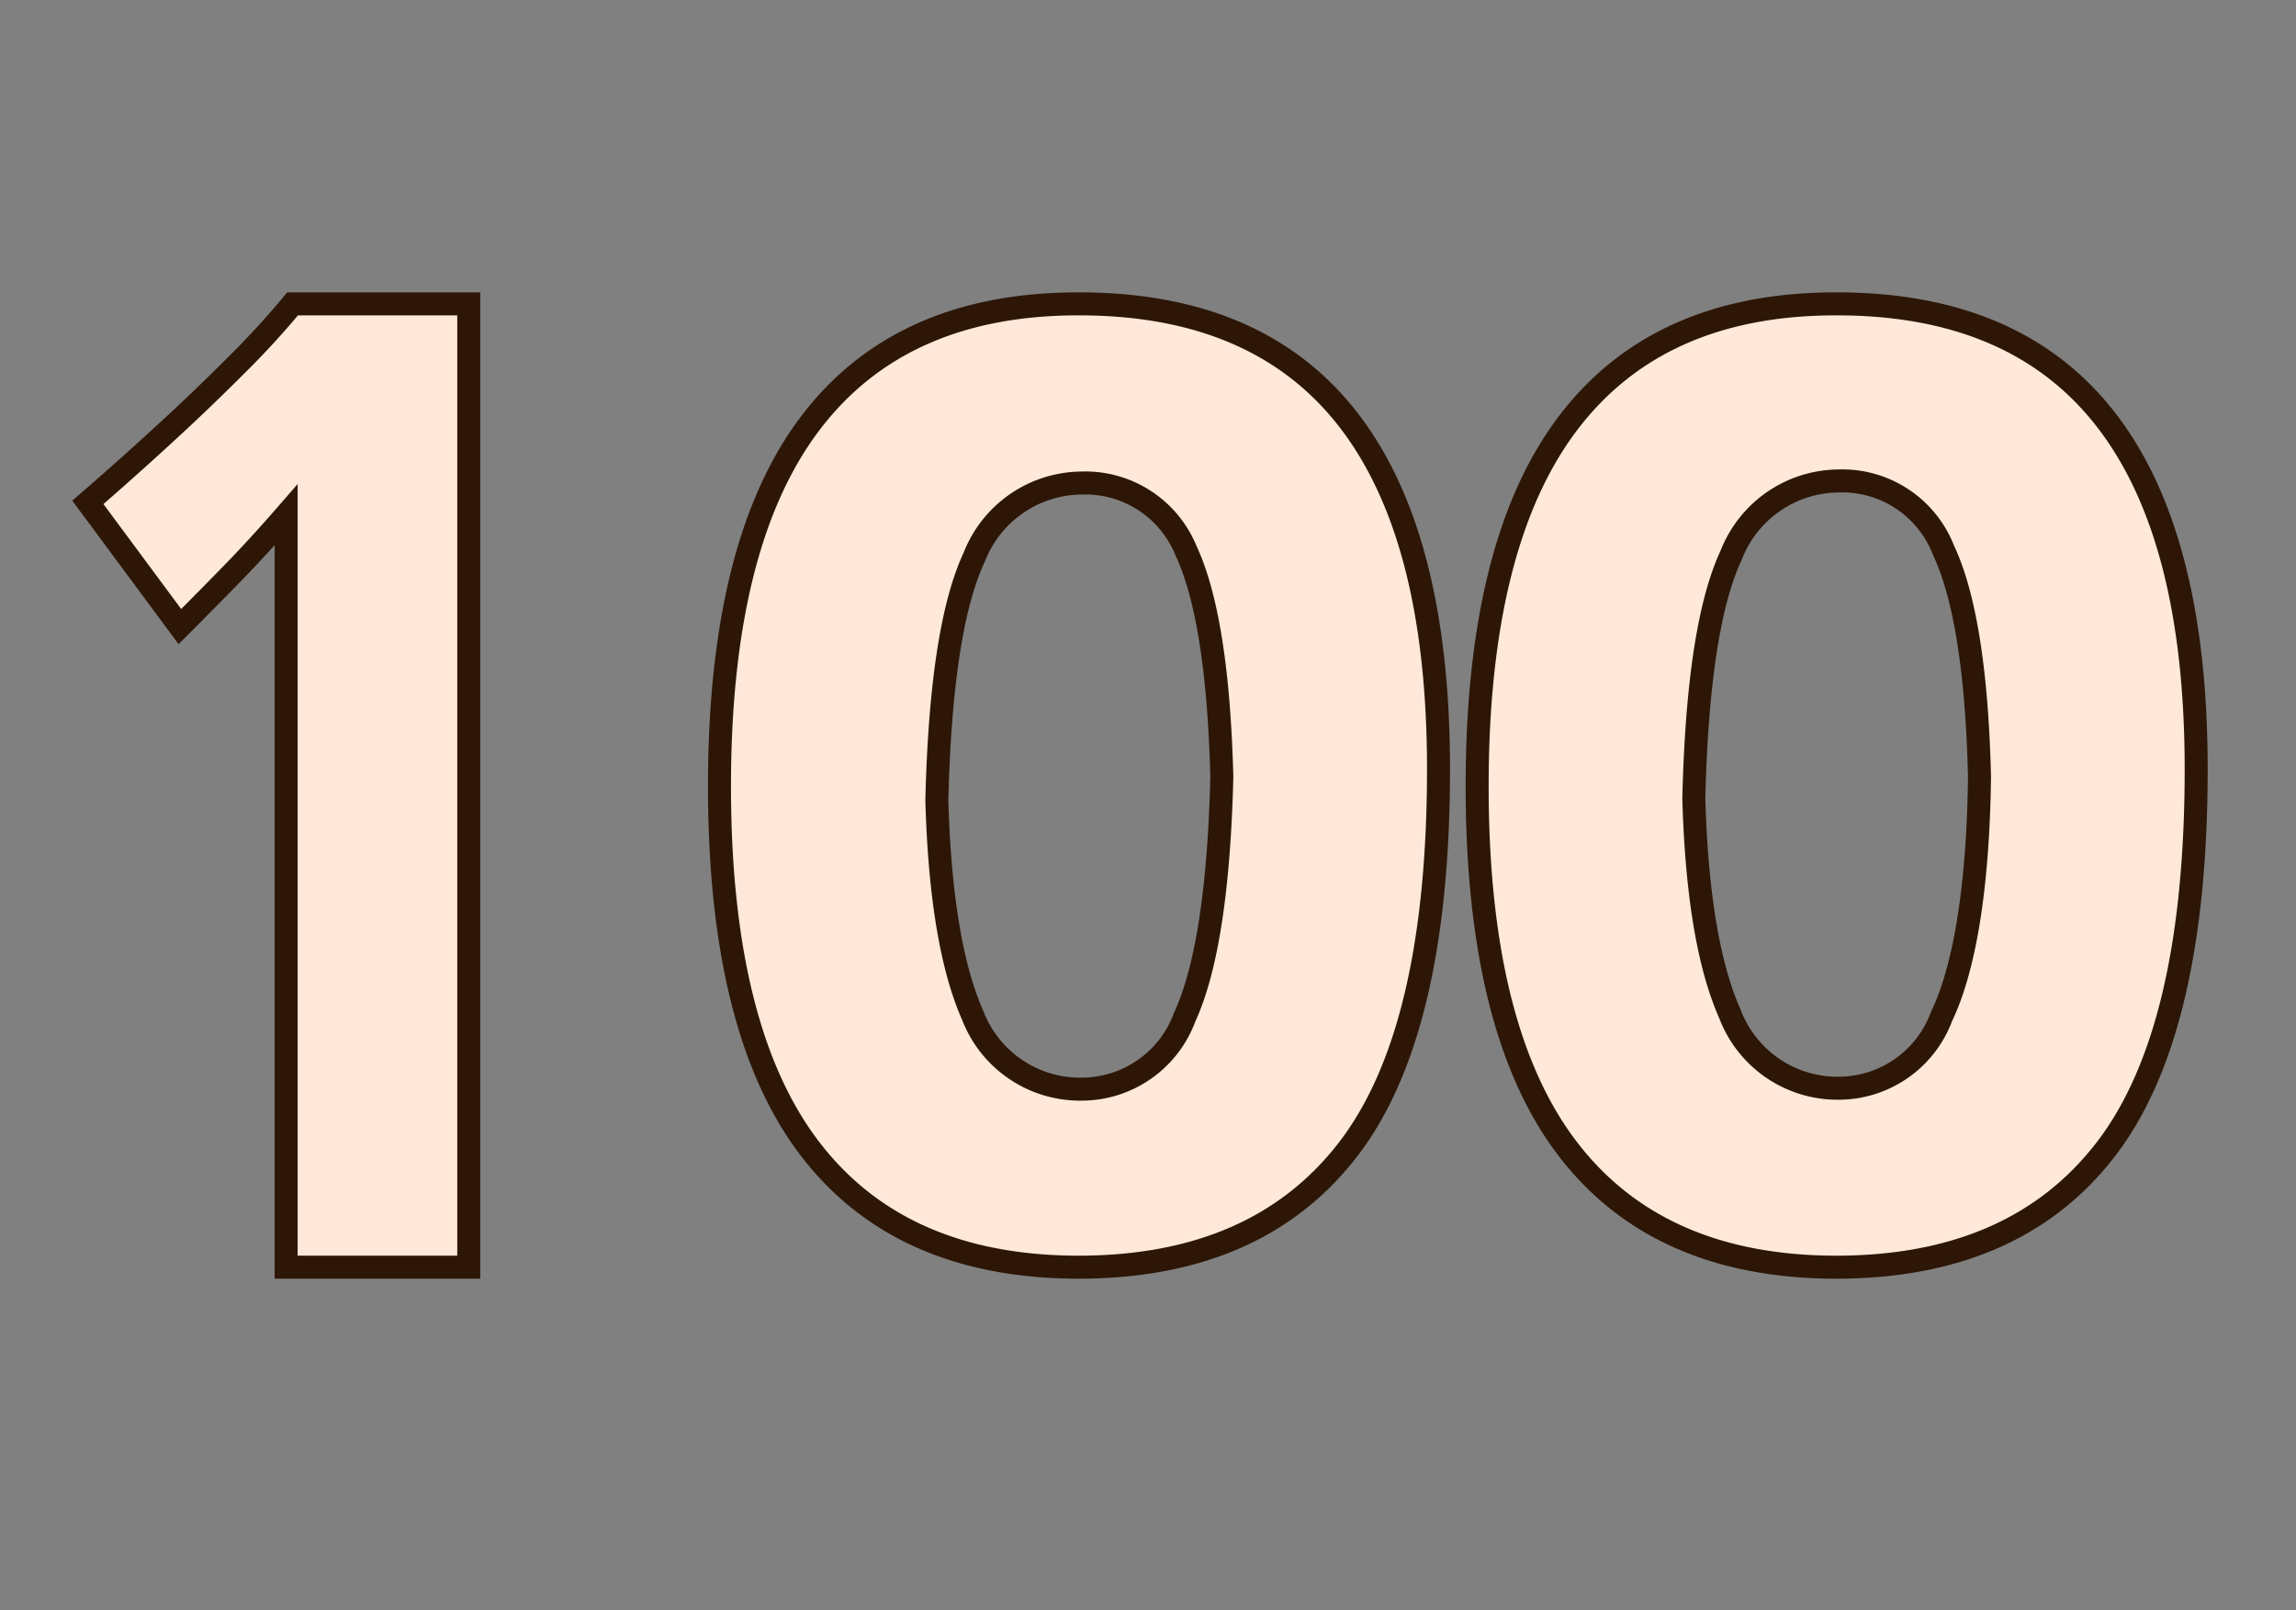 <svg id="Layer_1" data-name="Layer 1" xmlns="http://www.w3.org/2000/svg" viewBox="0 0 99.82 70"><rect x="0" y="0" width="99.82" height="70" fill="#808080" stroke="none"/><defs><style>.cls-1{fill:#ffe8d9;stroke:#2d1606;stroke-miterlimit:10;}</style></defs><path class="cls-1" d="M12.44,55.09V22.38q-1.2,1.38-2.28,2.49T7.82,27.24l-4-5.4q1.8-1.56,3.48-3.11,1.44-1.32,2.94-2.82a36.38,36.38,0,0,0,2.48-2.7h7.66V55.09Z"/><path class="cls-1" d="M62.54,33.43q0,11.45-3.94,16.55T46.91,55.09q-7.75,0-11.69-5.14T31.28,34.18q0-10.56,3.94-15.77t11.69-5.2Q62.54,13.21,62.54,33.43Zm-9.42.34q-.18-6.9-1.57-9.86A4.73,4.73,0,0,0,47,21a5.05,5.05,0,0,0-4.64,3.21q-1.45,3.09-1.63,10.6.18,6.24,1.57,9.36A5,5,0,0,0,47,47.35a4.78,4.78,0,0,0,4.5-3.12Q52.94,41.11,53.12,33.77Z"/><path class="cls-1" d="M95.48,33.43q0,11.45-3.94,16.55T79.85,55.09q-7.75,0-11.69-5.14T64.22,34.18q0-10.56,3.94-15.77t11.69-5.2Q95.48,13.21,95.48,33.43Zm-9.42.34c-.11-4.6-.64-7.89-1.57-9.86a4.72,4.72,0,0,0-4.58-3,5.05,5.05,0,0,0-4.64,3.21q-1.45,3.09-1.63,10.6.18,6.24,1.57,9.36a5,5,0,0,0,4.7,3.23,4.78,4.78,0,0,0,4.5-3.12C85.39,42.15,86,38.66,86.06,33.77Z"/></svg>